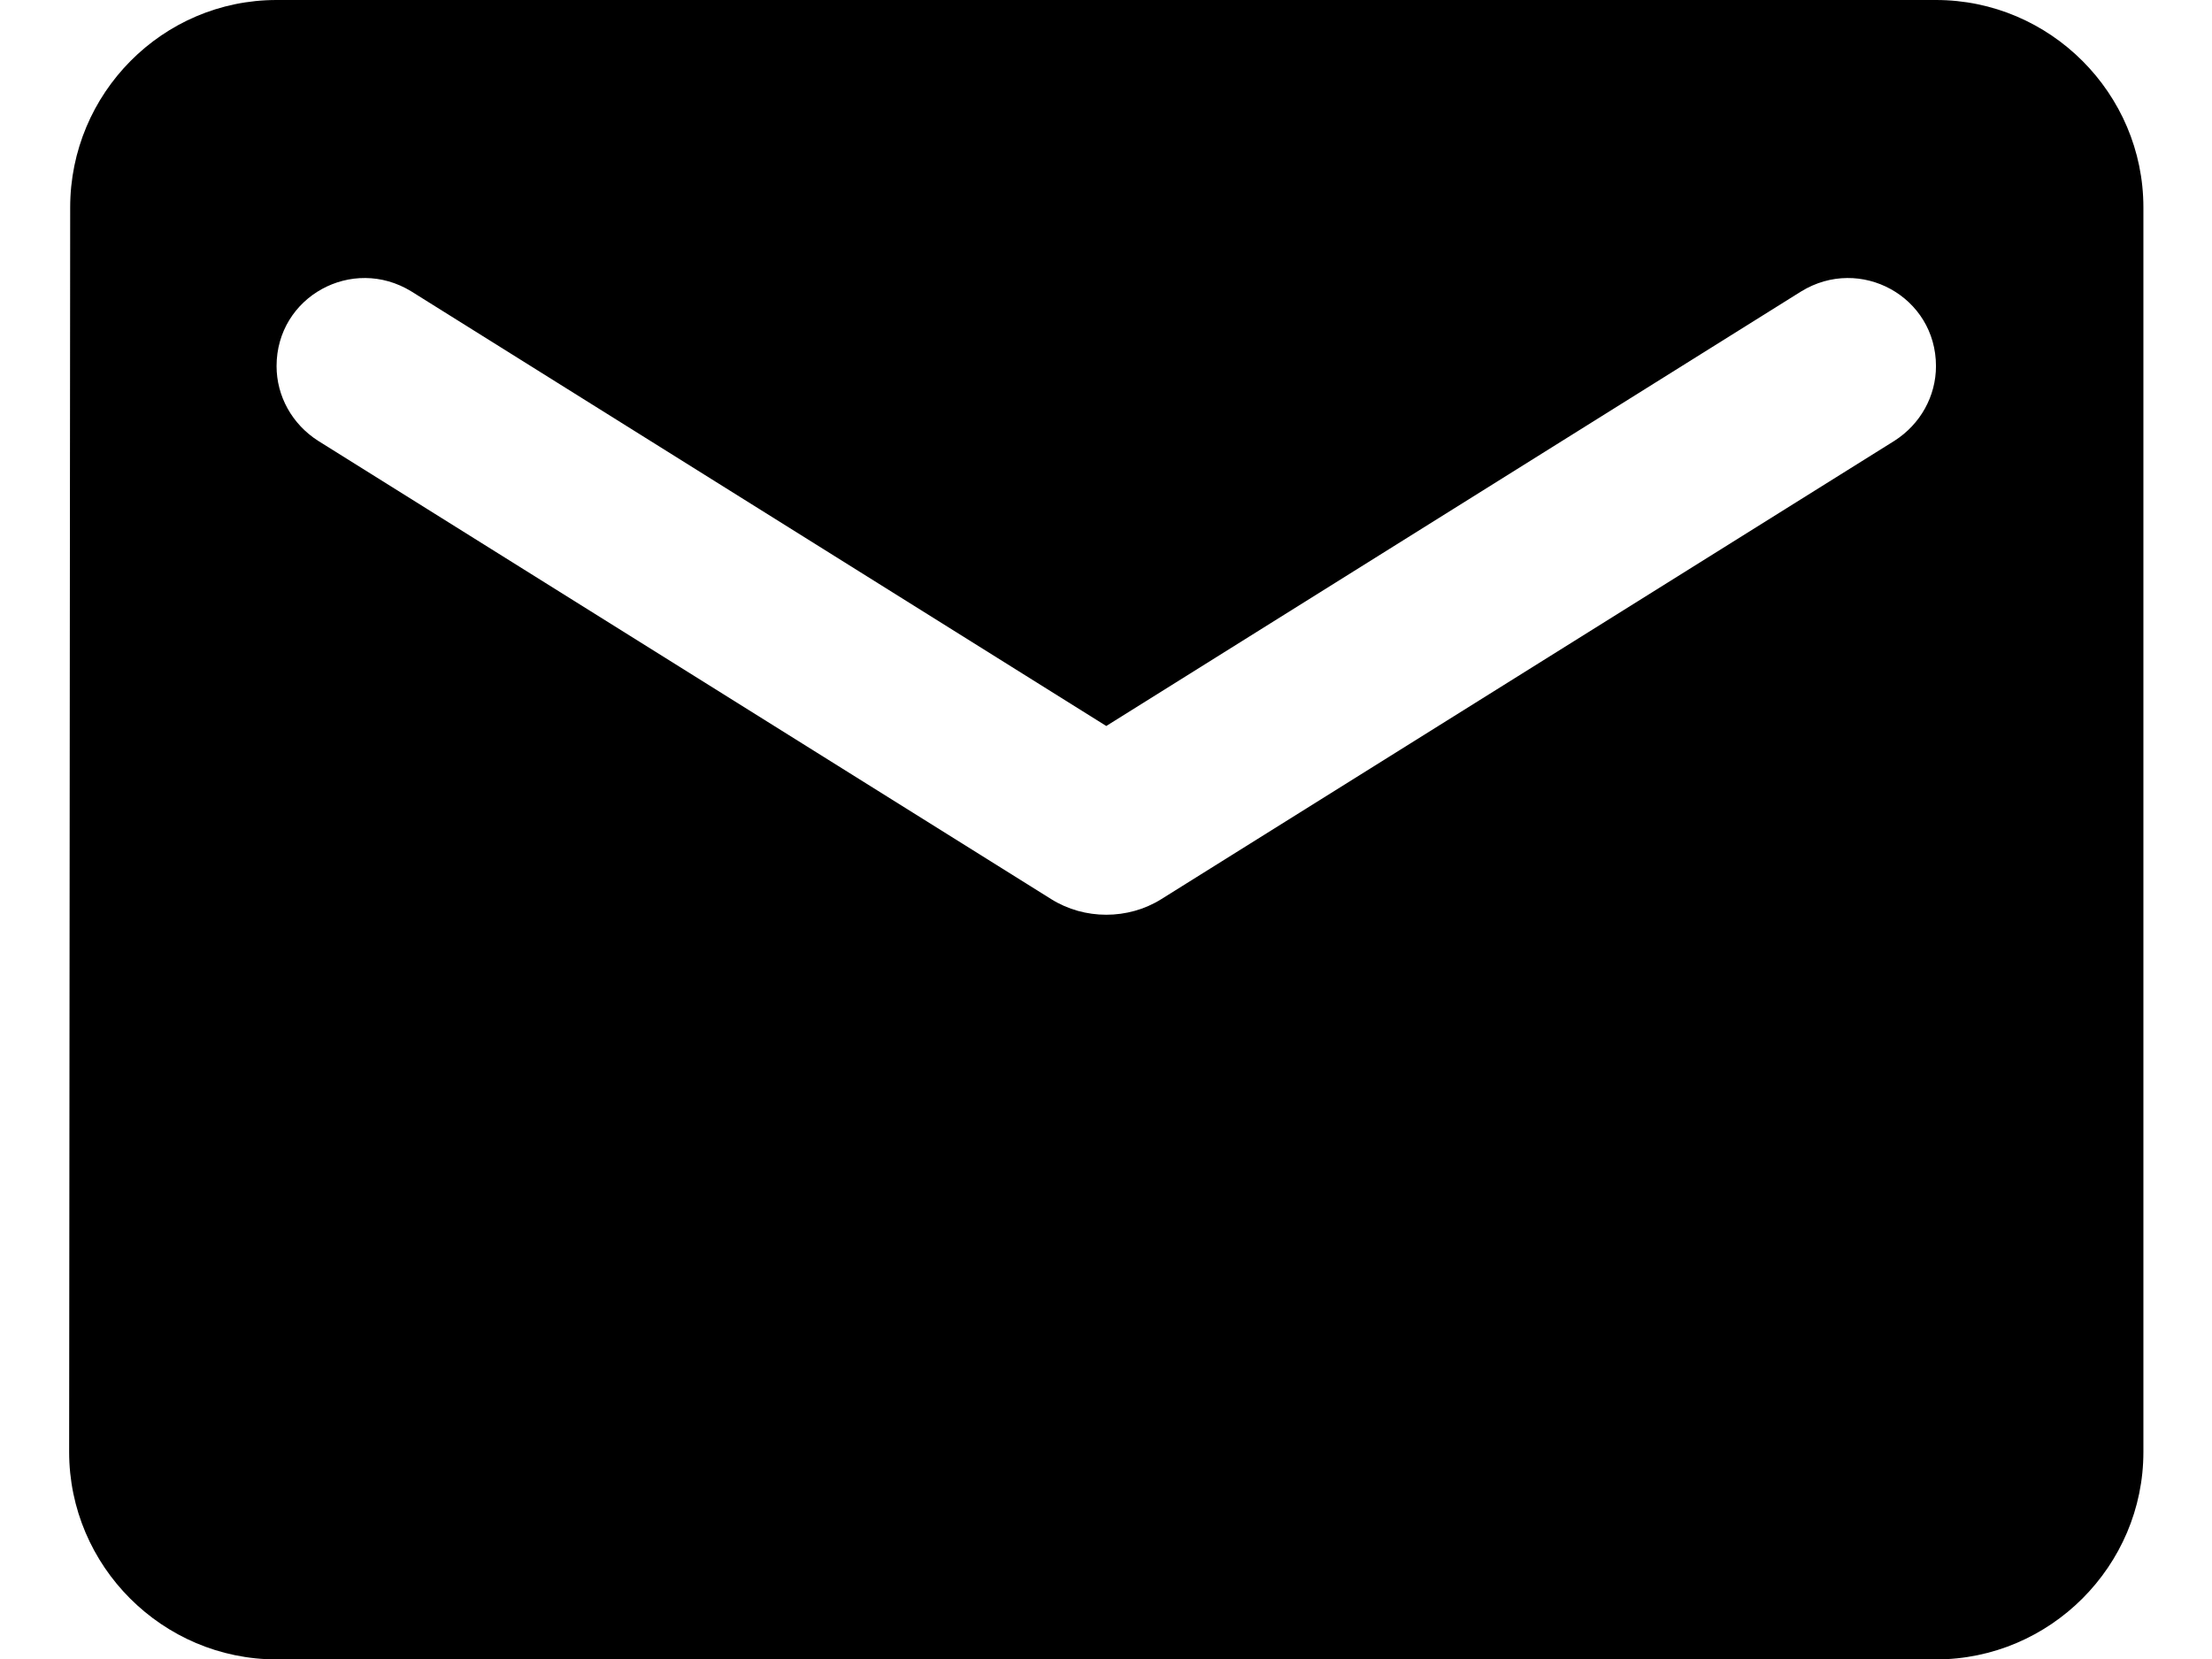 <!-- Generated by IcoMoon.io -->
<svg version="1.1" xmlns="http://www.w3.org/2000/svg" width="1365" height="1024" viewBox="0 0 1365 1024">
<title></title>
<g id="icomoon-ignore">
</g>
<path d="M1194.667 0h-1024c-70.4 0-127.36 57.6-127.36 128l-0.64 768c0 70.4 57.6 128 128 128h1024c70.4 0 128-57.6 128-128v-768c0-70.4-57.6-128-128-128zM1169.067 272l-452.48 282.88c-20.48 12.8-47.36 12.8-67.84 0l-452.48-282.88c-16-10.24-25.6-27.52-25.6-46.080 0-42.88 46.72-68.48 83.2-46.080l428.8 268.16 428.8-268.16c36.48-22.4 83.2 3.2 83.2 46.080 0 18.56-9.6 35.84-25.6 46.080z"></path>
</svg>
